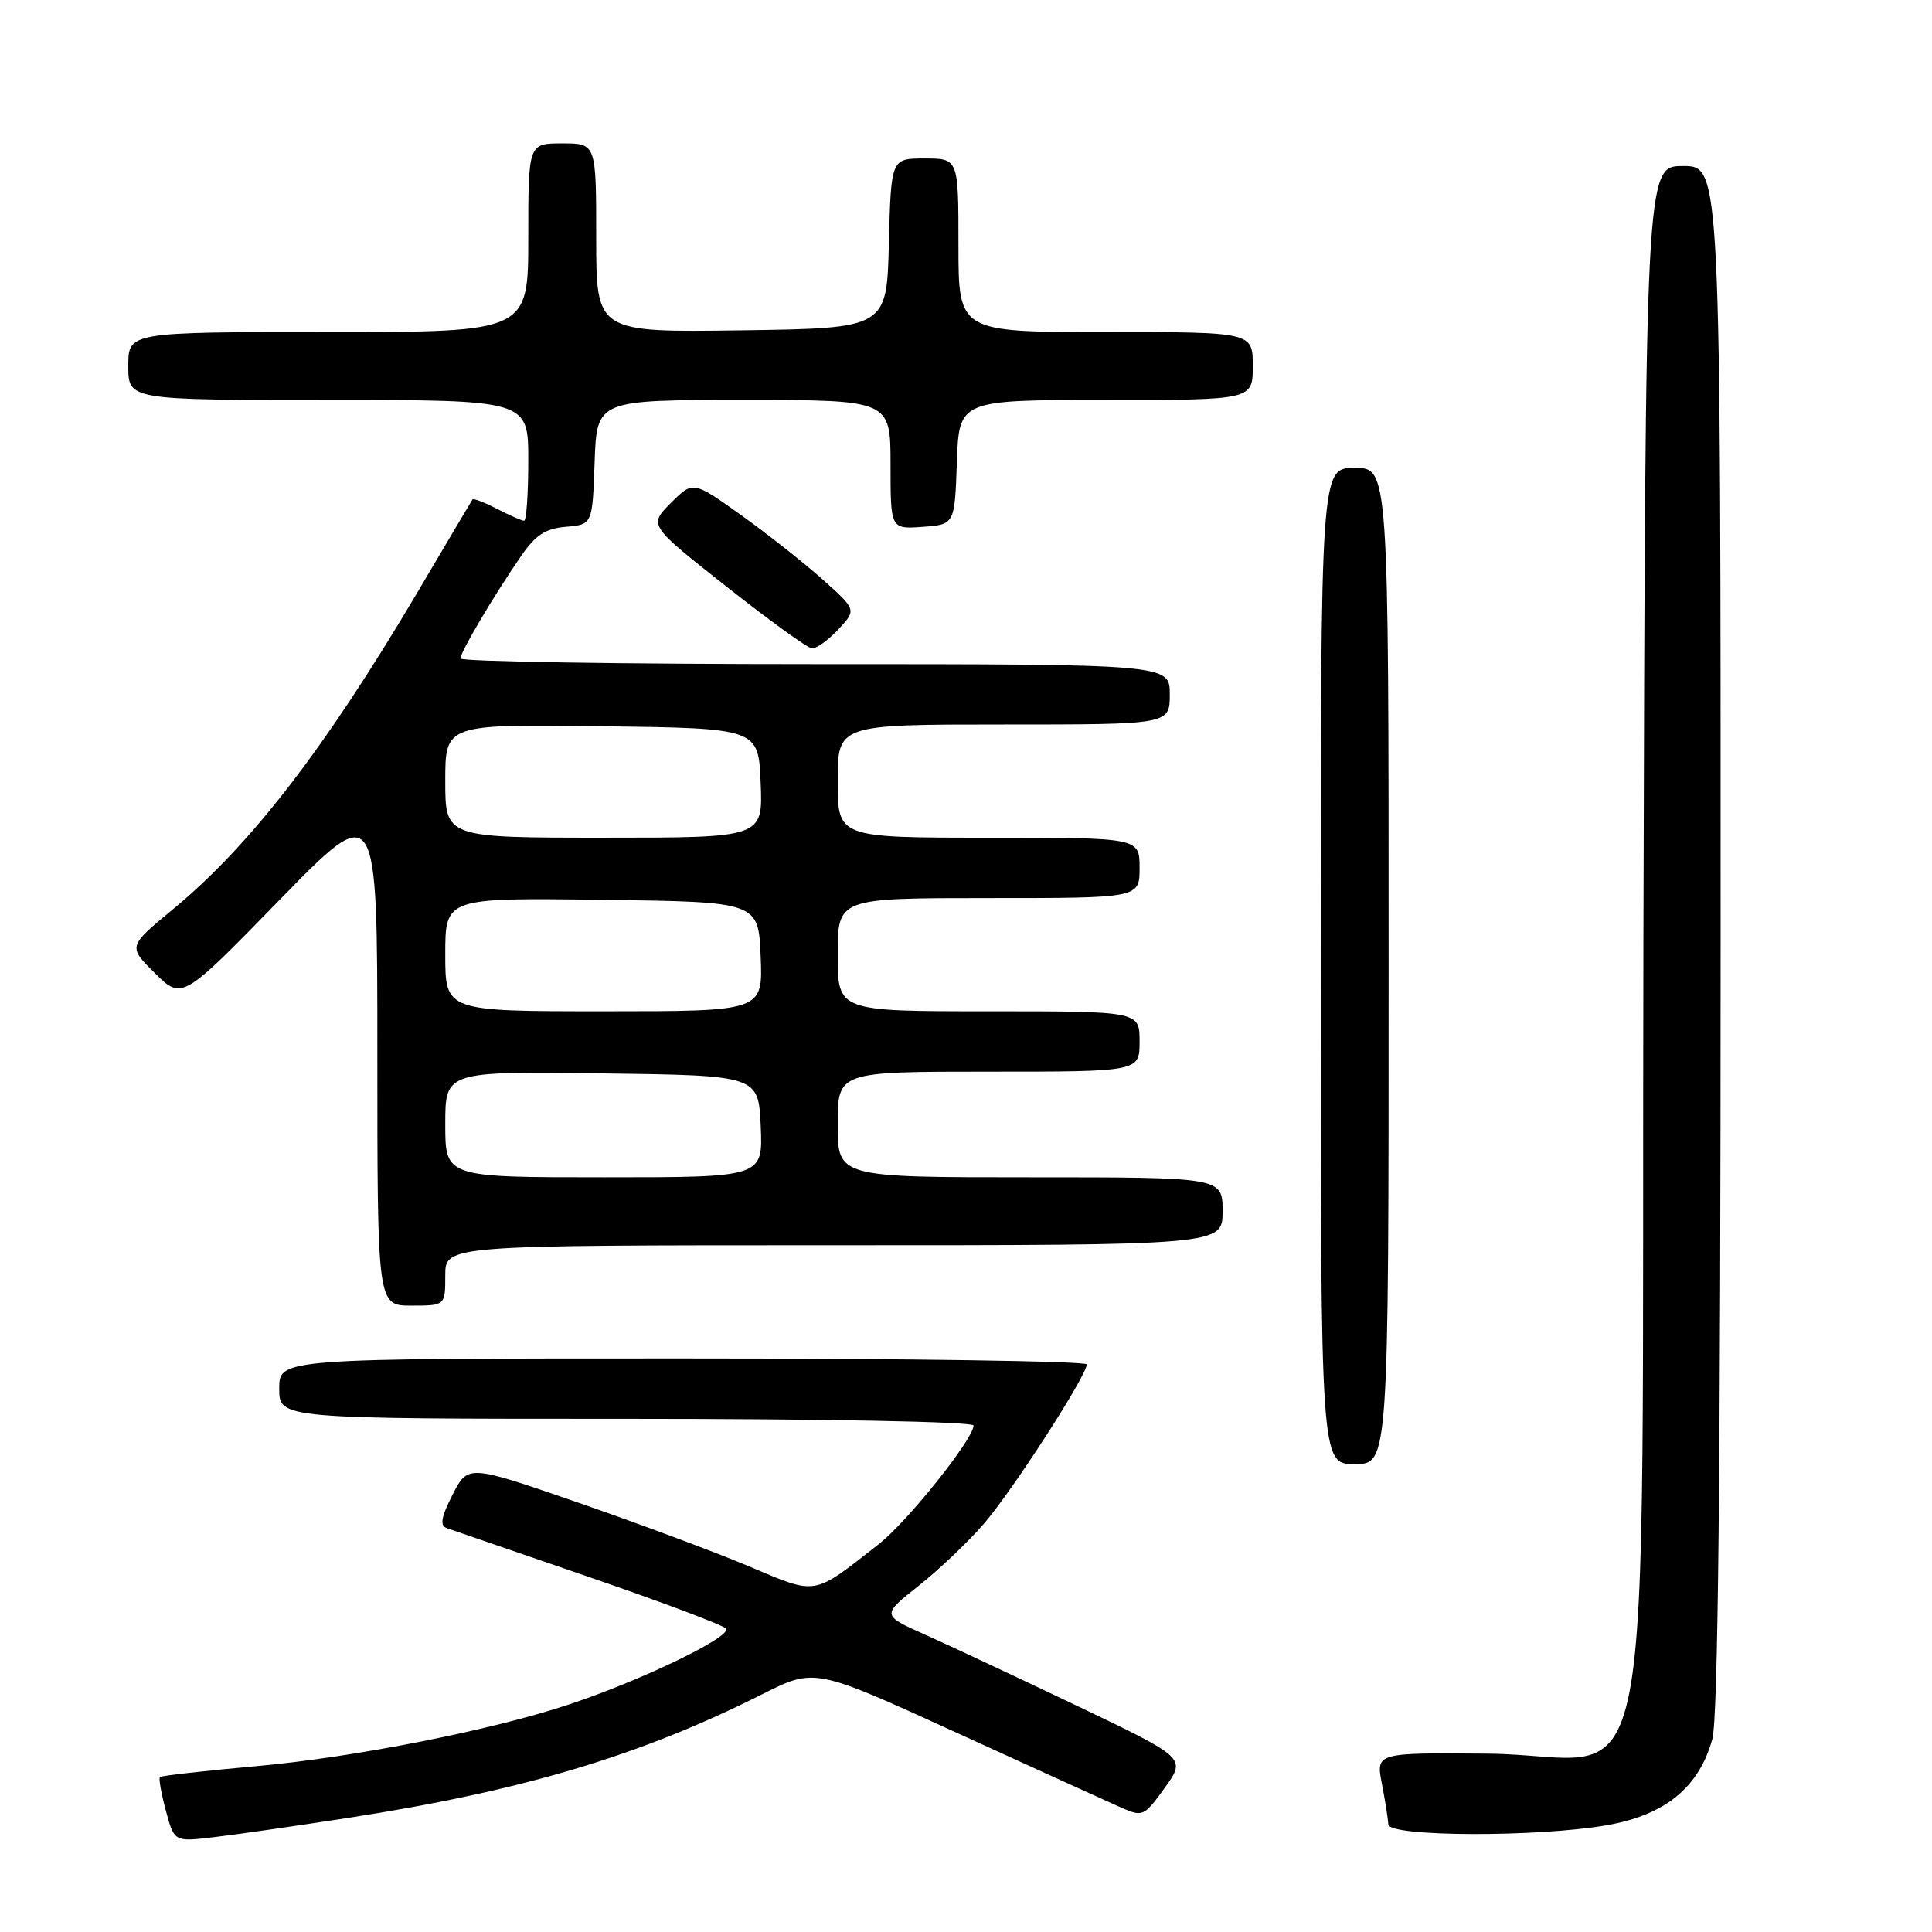 <?xml version="1.0" encoding="UTF-8" standalone="no"?>
<!DOCTYPE svg PUBLIC "-//W3C//DTD SVG 1.1//EN" "http://www.w3.org/Graphics/SVG/1.1/DTD/svg11.dtd" >
<svg xmlns="http://www.w3.org/2000/svg" xmlns:xlink="http://www.w3.org/1999/xlink" version="1.1" viewBox="0 0 256 256">
 <g >
 <path fill="currentColor"
d=" M 46.00 240.90 C 69.08 237.34 84.81 232.65 100.99 224.50 C 107.95 221.00 107.95 221.00 126.72 229.58 C 137.05 234.30 146.85 238.76 148.50 239.49 C 151.42 240.78 151.59 240.71 154.34 236.89 C 157.17 232.95 157.17 232.95 142.83 226.09 C 134.95 222.33 125.87 218.07 122.65 216.63 C 116.80 214.02 116.80 214.02 121.72 210.13 C 124.43 207.99 128.33 204.27 130.40 201.87 C 134.19 197.47 144.00 182.27 144.00 180.79 C 144.00 180.36 119.92 180.00 90.50 180.00 C 37.00 180.00 37.00 180.00 37.00 184.00 C 37.00 188.00 37.00 188.00 83.00 188.00 C 109.21 188.00 129.00 188.38 129.00 188.89 C 129.00 190.67 120.21 201.67 116.40 204.64 C 107.62 211.51 108.35 211.39 99.25 207.55 C 94.78 205.66 84.57 201.86 76.57 199.09 C 62.01 194.06 62.01 194.06 59.97 198.05 C 58.43 201.08 58.25 202.15 59.22 202.49 C 59.92 202.74 68.32 205.63 77.89 208.91 C 87.45 212.19 95.68 215.28 96.18 215.78 C 97.17 216.77 85.25 222.56 75.49 225.82 C 65.21 229.25 47.02 232.85 34.01 234.02 C 27.14 234.64 21.37 235.29 21.19 235.47 C 21.01 235.65 21.37 237.66 21.98 239.93 C 23.09 244.06 23.09 244.06 28.30 243.44 C 31.16 243.11 39.12 241.96 46.00 240.90 Z  M 212.91 241.85 C 220.63 240.51 225.11 236.86 226.89 230.45 C 227.65 227.70 227.99 195.39 227.99 124.25 C 228.00 22.00 228.00 22.00 223.01 22.00 C 218.03 22.00 218.03 22.00 217.76 124.48 C 217.45 246.21 220.06 232.57 197.12 232.37 C 182.31 232.24 182.31 232.24 183.11 236.37 C 183.55 238.64 183.93 241.06 183.96 241.75 C 184.01 243.39 203.69 243.46 212.91 241.85 Z  M 184.00 128.00 C 184.00 62.00 184.00 62.00 179.50 62.00 C 175.00 62.00 175.00 62.00 175.00 128.00 C 175.00 194.00 175.00 194.00 179.50 194.00 C 184.00 194.00 184.00 194.00 184.00 128.00 Z  M 59.00 169.00 C 59.00 165.00 59.00 165.00 110.50 165.00 C 162.00 165.00 162.00 165.00 162.00 160.50 C 162.00 156.00 162.00 156.00 136.50 156.00 C 111.00 156.00 111.00 156.00 111.00 149.00 C 111.00 142.00 111.00 142.00 131.00 142.00 C 151.00 142.00 151.00 142.00 151.00 138.00 C 151.00 134.00 151.00 134.00 131.00 134.00 C 111.00 134.00 111.00 134.00 111.00 126.50 C 111.00 119.00 111.00 119.00 131.00 119.00 C 151.00 119.00 151.00 119.00 151.00 115.00 C 151.00 111.00 151.00 111.00 131.00 111.00 C 111.00 111.00 111.00 111.00 111.00 103.50 C 111.00 96.00 111.00 96.00 133.00 96.00 C 155.00 96.00 155.00 96.00 155.00 92.00 C 155.00 88.00 155.00 88.00 108.00 88.00 C 82.15 88.00 61.00 87.66 61.01 87.25 C 61.02 86.39 65.34 79.07 69.00 73.74 C 70.95 70.89 72.26 70.03 75.00 69.80 C 78.50 69.50 78.50 69.50 78.79 61.25 C 79.08 53.00 79.08 53.00 98.54 53.00 C 118.00 53.00 118.00 53.00 118.00 61.56 C 118.00 70.11 118.00 70.11 122.25 69.81 C 126.50 69.50 126.50 69.50 126.79 61.25 C 127.08 53.00 127.08 53.00 146.54 53.00 C 166.00 53.00 166.00 53.00 166.00 48.50 C 166.00 44.00 166.00 44.00 146.50 44.00 C 127.00 44.00 127.00 44.00 127.00 32.50 C 127.00 21.00 127.00 21.00 122.53 21.00 C 118.07 21.00 118.07 21.00 117.78 32.25 C 117.50 43.50 117.50 43.50 98.25 43.77 C 79.00 44.04 79.00 44.04 79.00 31.52 C 79.00 19.00 79.00 19.00 74.50 19.00 C 70.00 19.00 70.00 19.00 70.00 31.50 C 70.00 44.00 70.00 44.00 43.50 44.00 C 17.00 44.00 17.00 44.00 17.00 48.50 C 17.00 53.00 17.00 53.00 43.50 53.00 C 70.00 53.00 70.00 53.00 70.00 61.00 C 70.00 65.40 69.75 69.00 69.45 69.00 C 69.15 69.00 67.53 68.29 65.86 67.43 C 64.18 66.56 62.72 66.00 62.61 66.18 C 62.49 66.35 59.20 71.90 55.30 78.51 C 43.04 99.23 33.20 111.99 22.91 120.49 C 16.95 125.42 16.95 125.42 20.54 128.96 C 24.12 132.50 24.12 132.50 37.06 119.23 C 50.00 105.97 50.00 105.97 50.00 139.48 C 50.00 173.00 50.00 173.00 54.50 173.00 C 59.00 173.00 59.00 173.00 59.00 169.00 Z  M 111.08 83.40 C 113.50 80.80 113.50 80.80 109.00 76.78 C 106.53 74.57 101.65 70.72 98.17 68.23 C 91.83 63.71 91.83 63.71 88.89 66.65 C 85.95 69.59 85.95 69.59 96.23 77.70 C 101.88 82.16 106.98 85.86 107.58 85.91 C 108.17 85.96 109.74 84.83 111.08 83.40 Z  M 59.00 148.98 C 59.00 141.96 59.00 141.96 79.75 142.23 C 100.50 142.50 100.50 142.50 100.80 149.25 C 101.09 156.00 101.09 156.00 80.05 156.00 C 59.00 156.00 59.00 156.00 59.00 148.98 Z  M 59.00 126.48 C 59.00 118.96 59.00 118.96 79.75 119.23 C 100.50 119.50 100.50 119.50 100.79 126.75 C 101.09 134.00 101.09 134.00 80.04 134.00 C 59.00 134.00 59.00 134.00 59.00 126.48 Z  M 59.00 103.48 C 59.00 95.96 59.00 95.96 79.75 96.23 C 100.50 96.50 100.50 96.50 100.79 103.75 C 101.09 111.00 101.09 111.00 80.04 111.00 C 59.00 111.00 59.00 111.00 59.00 103.48 Z "/>
</g>
</svg>
